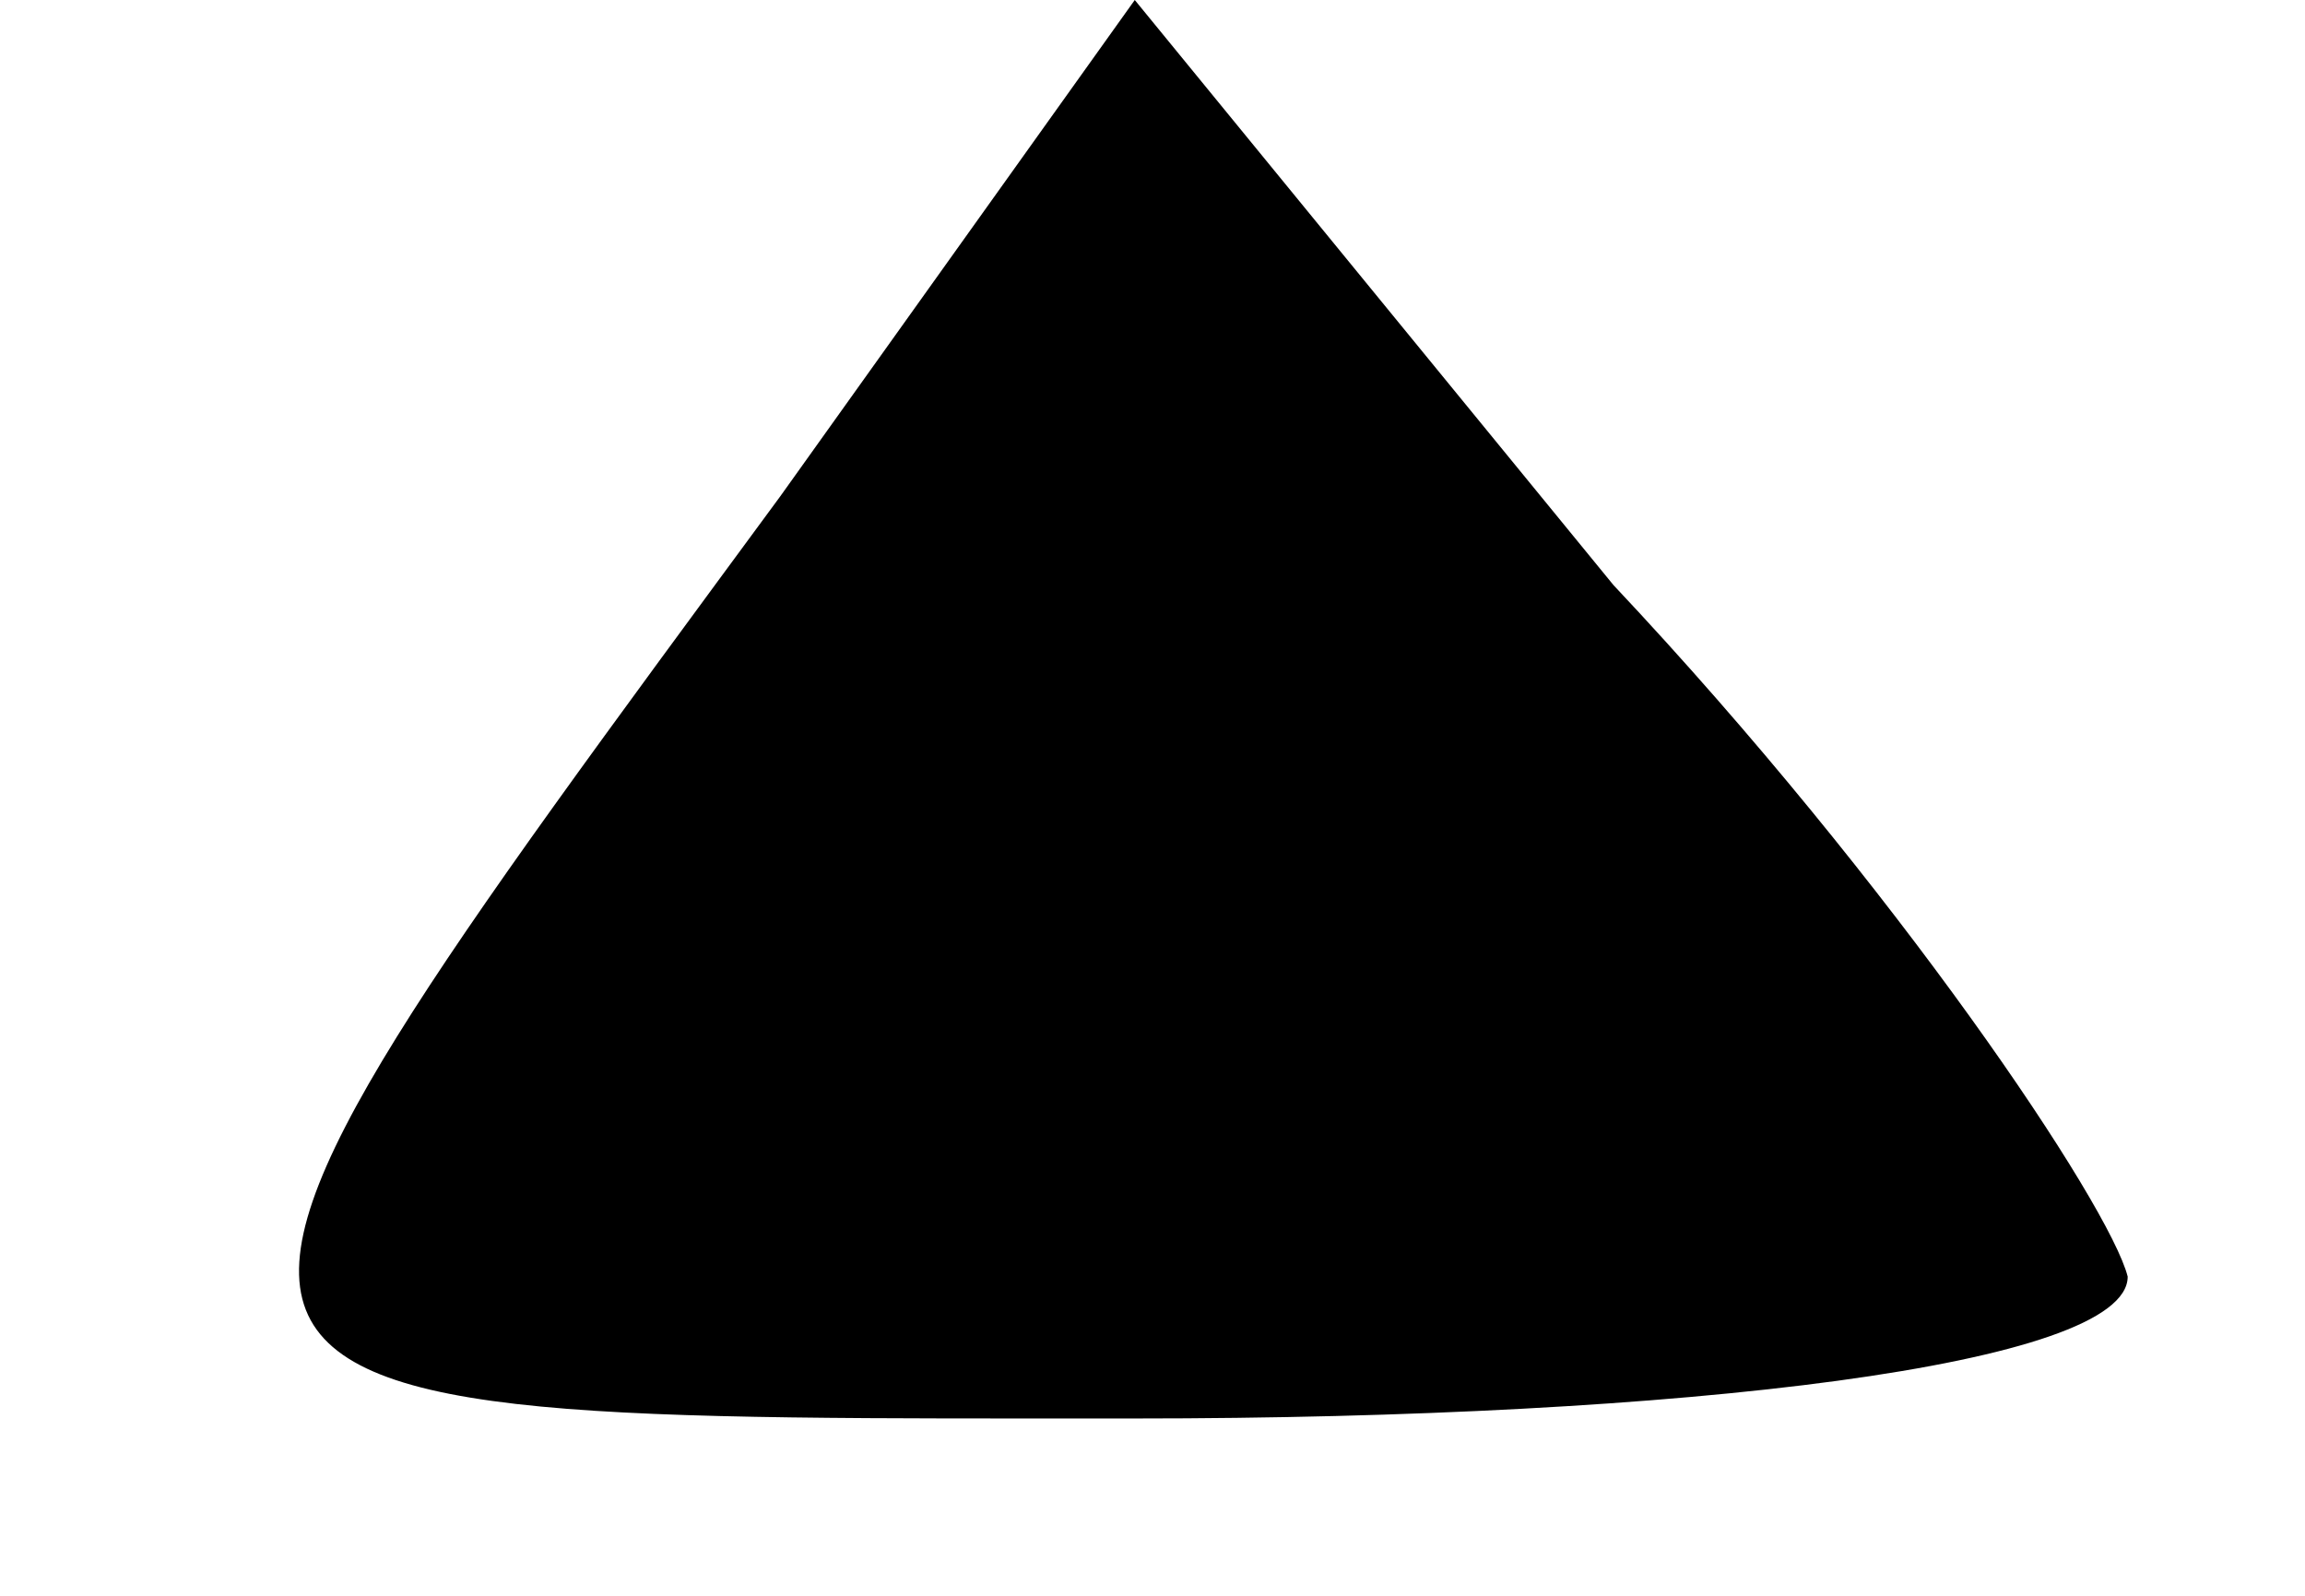 <svg height="9pt" preserveAspectRatio="xMidYMid meet" viewBox="0 0 13 9" width="13pt" xmlns="http://www.w3.org/2000/svg"><path d="m44 62c-39-53-39-52 20-52 31 0 56 3 56 8-1 4-13 22-29 39l-27 33z" transform="matrix(.1 0 0 -.1 0 9)"/></svg>